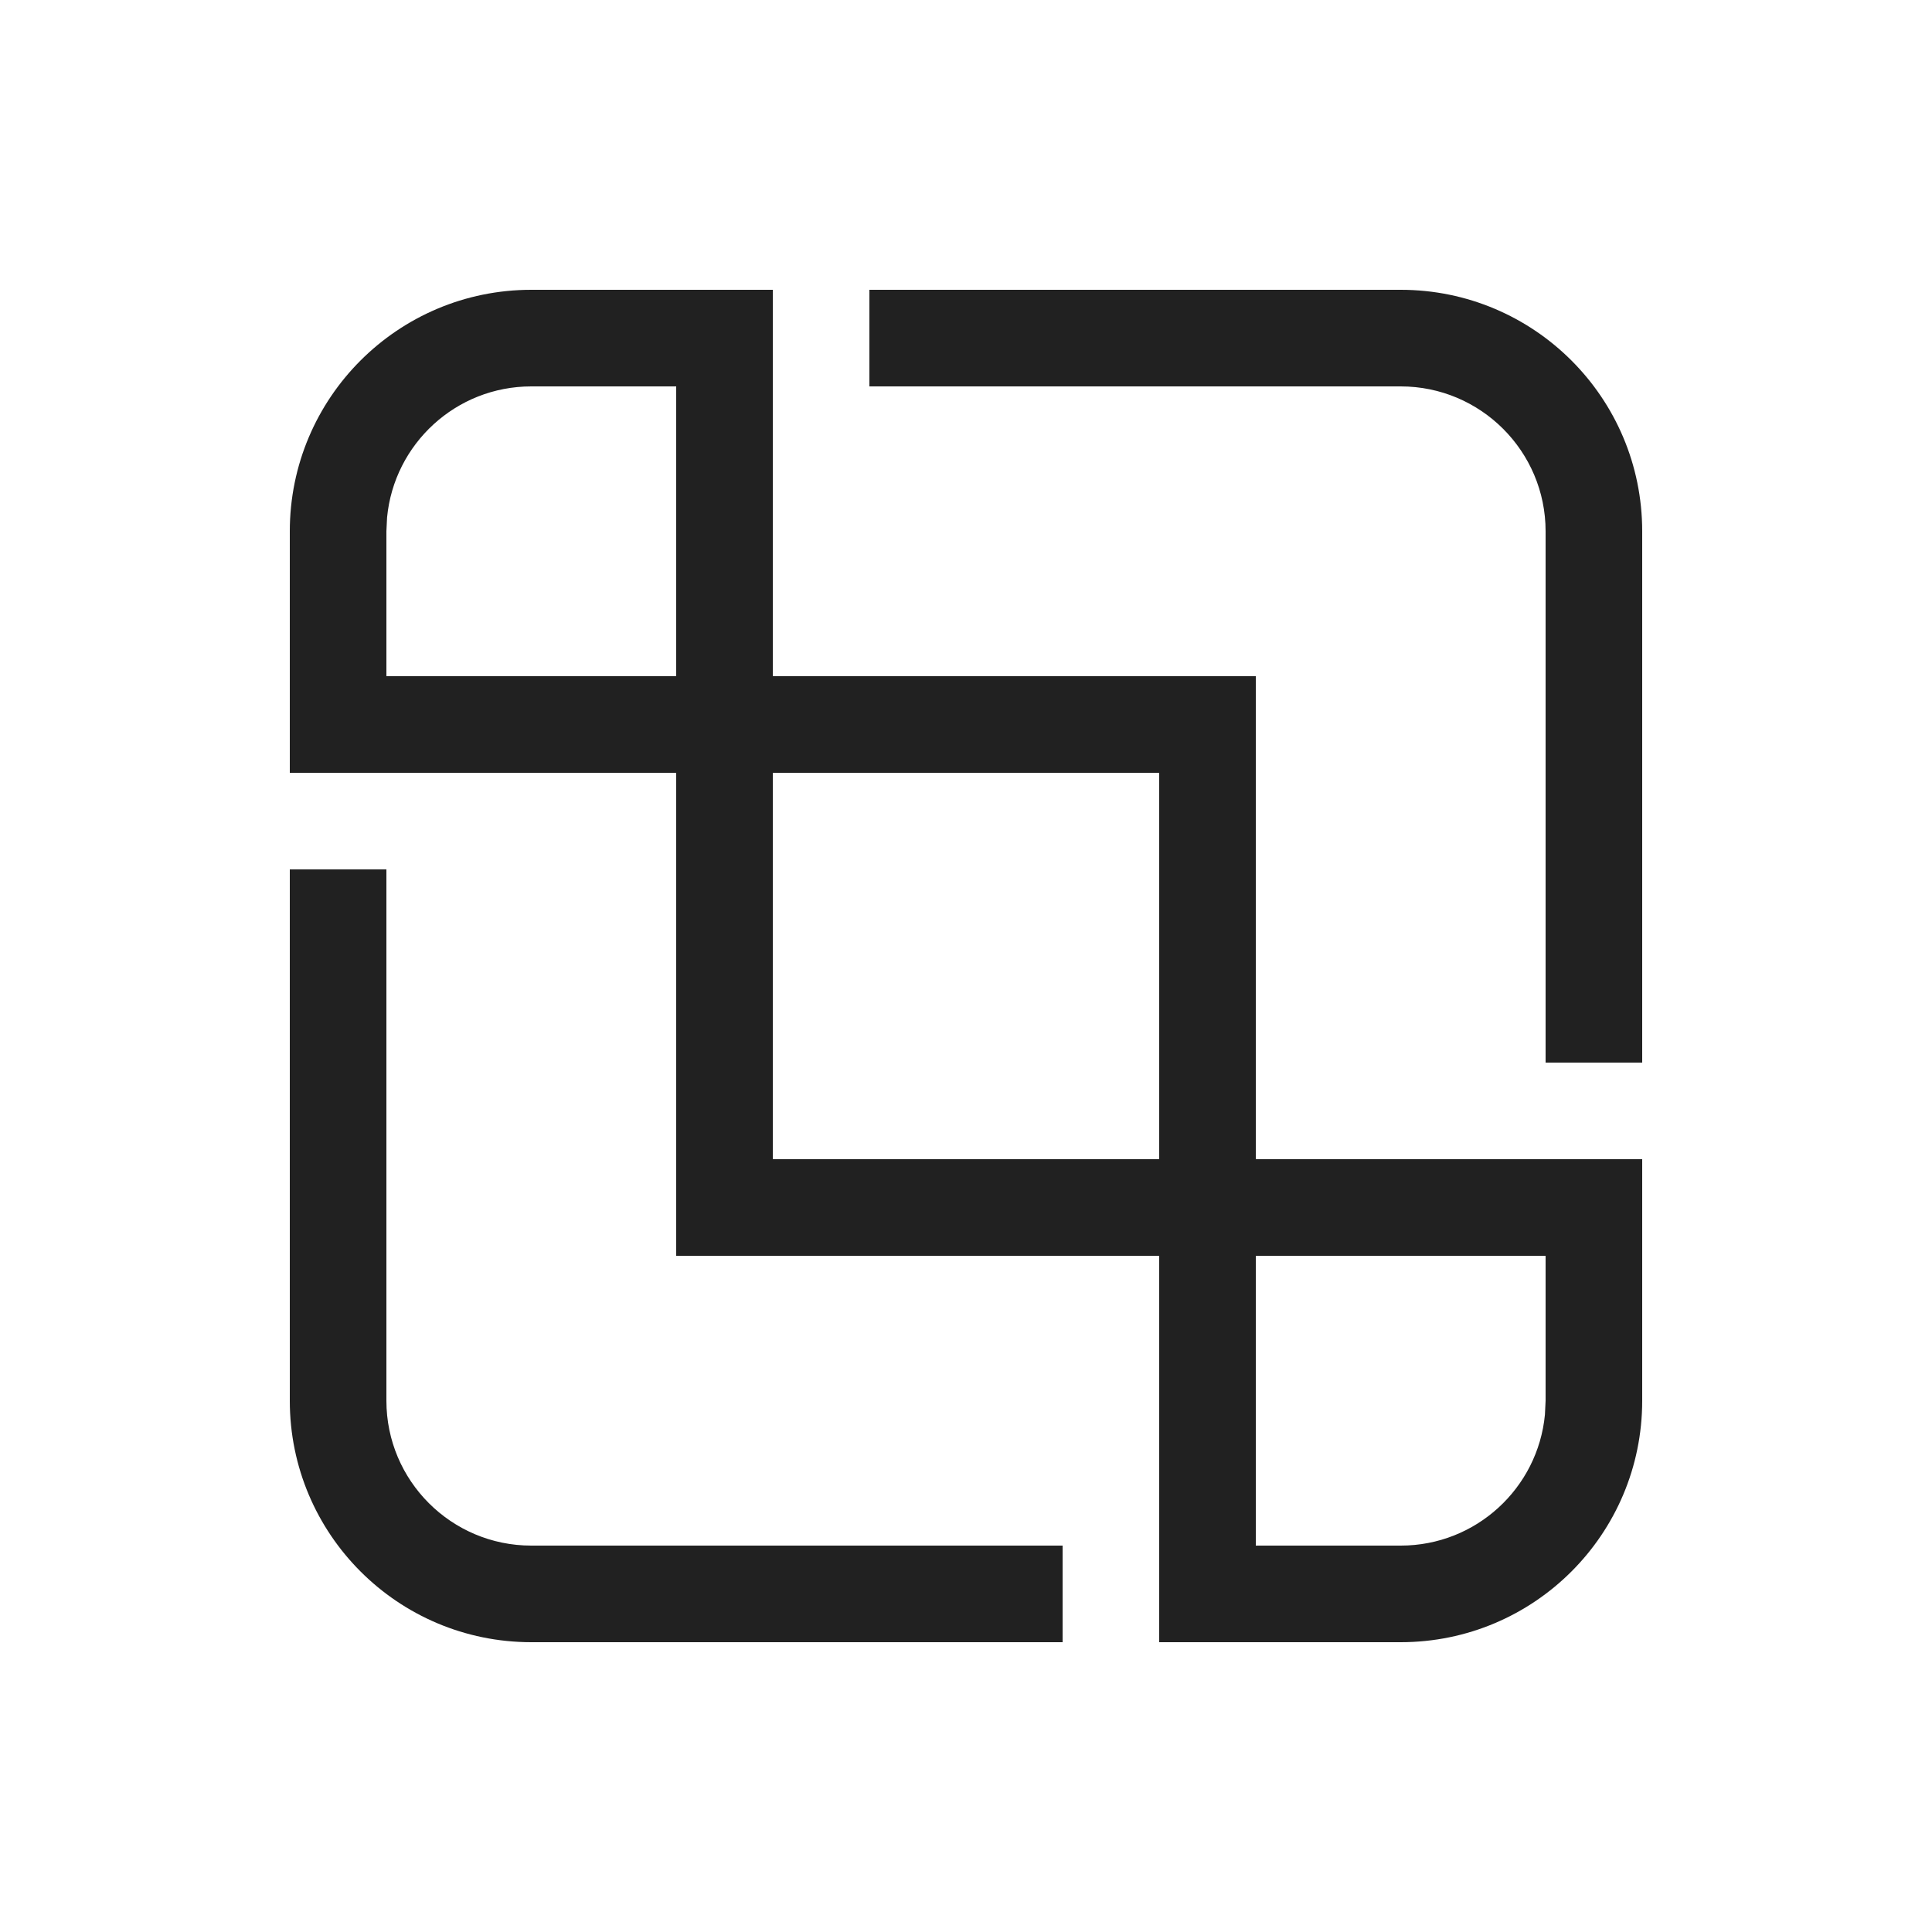 <svg viewBox="0 0 20 20" fill="none" xmlns="http://www.w3.org/2000/svg" height="1em" width="1em">
  <path d="M16 5.5V11H17V5.5C17 4.119 15.881 3 14.5 3H9V4H14.5C15.328 4 16 4.672 16 5.5ZM3 9V14.5C3 15.881 4.119 17 5.5 17H11V16H5.5C4.672 16 4 15.328 4 14.5V9H3ZM5.5 3H8V7H13V12H17V14.5C17 15.881 15.881 17 14.5 17H12V13H7V8H3V5.5C3 4.119 4.119 3 5.5 3ZM14.5 16C15.28 16 15.92 15.405 15.993 14.645L16 14.5V13H13V16H14.5ZM12 8H8V12H12V8ZM4 7H7V4H5.5C4.72 4 4.08 4.595 4.007 5.356L4 5.5V7Z" fill="#212121"/>
</svg>
